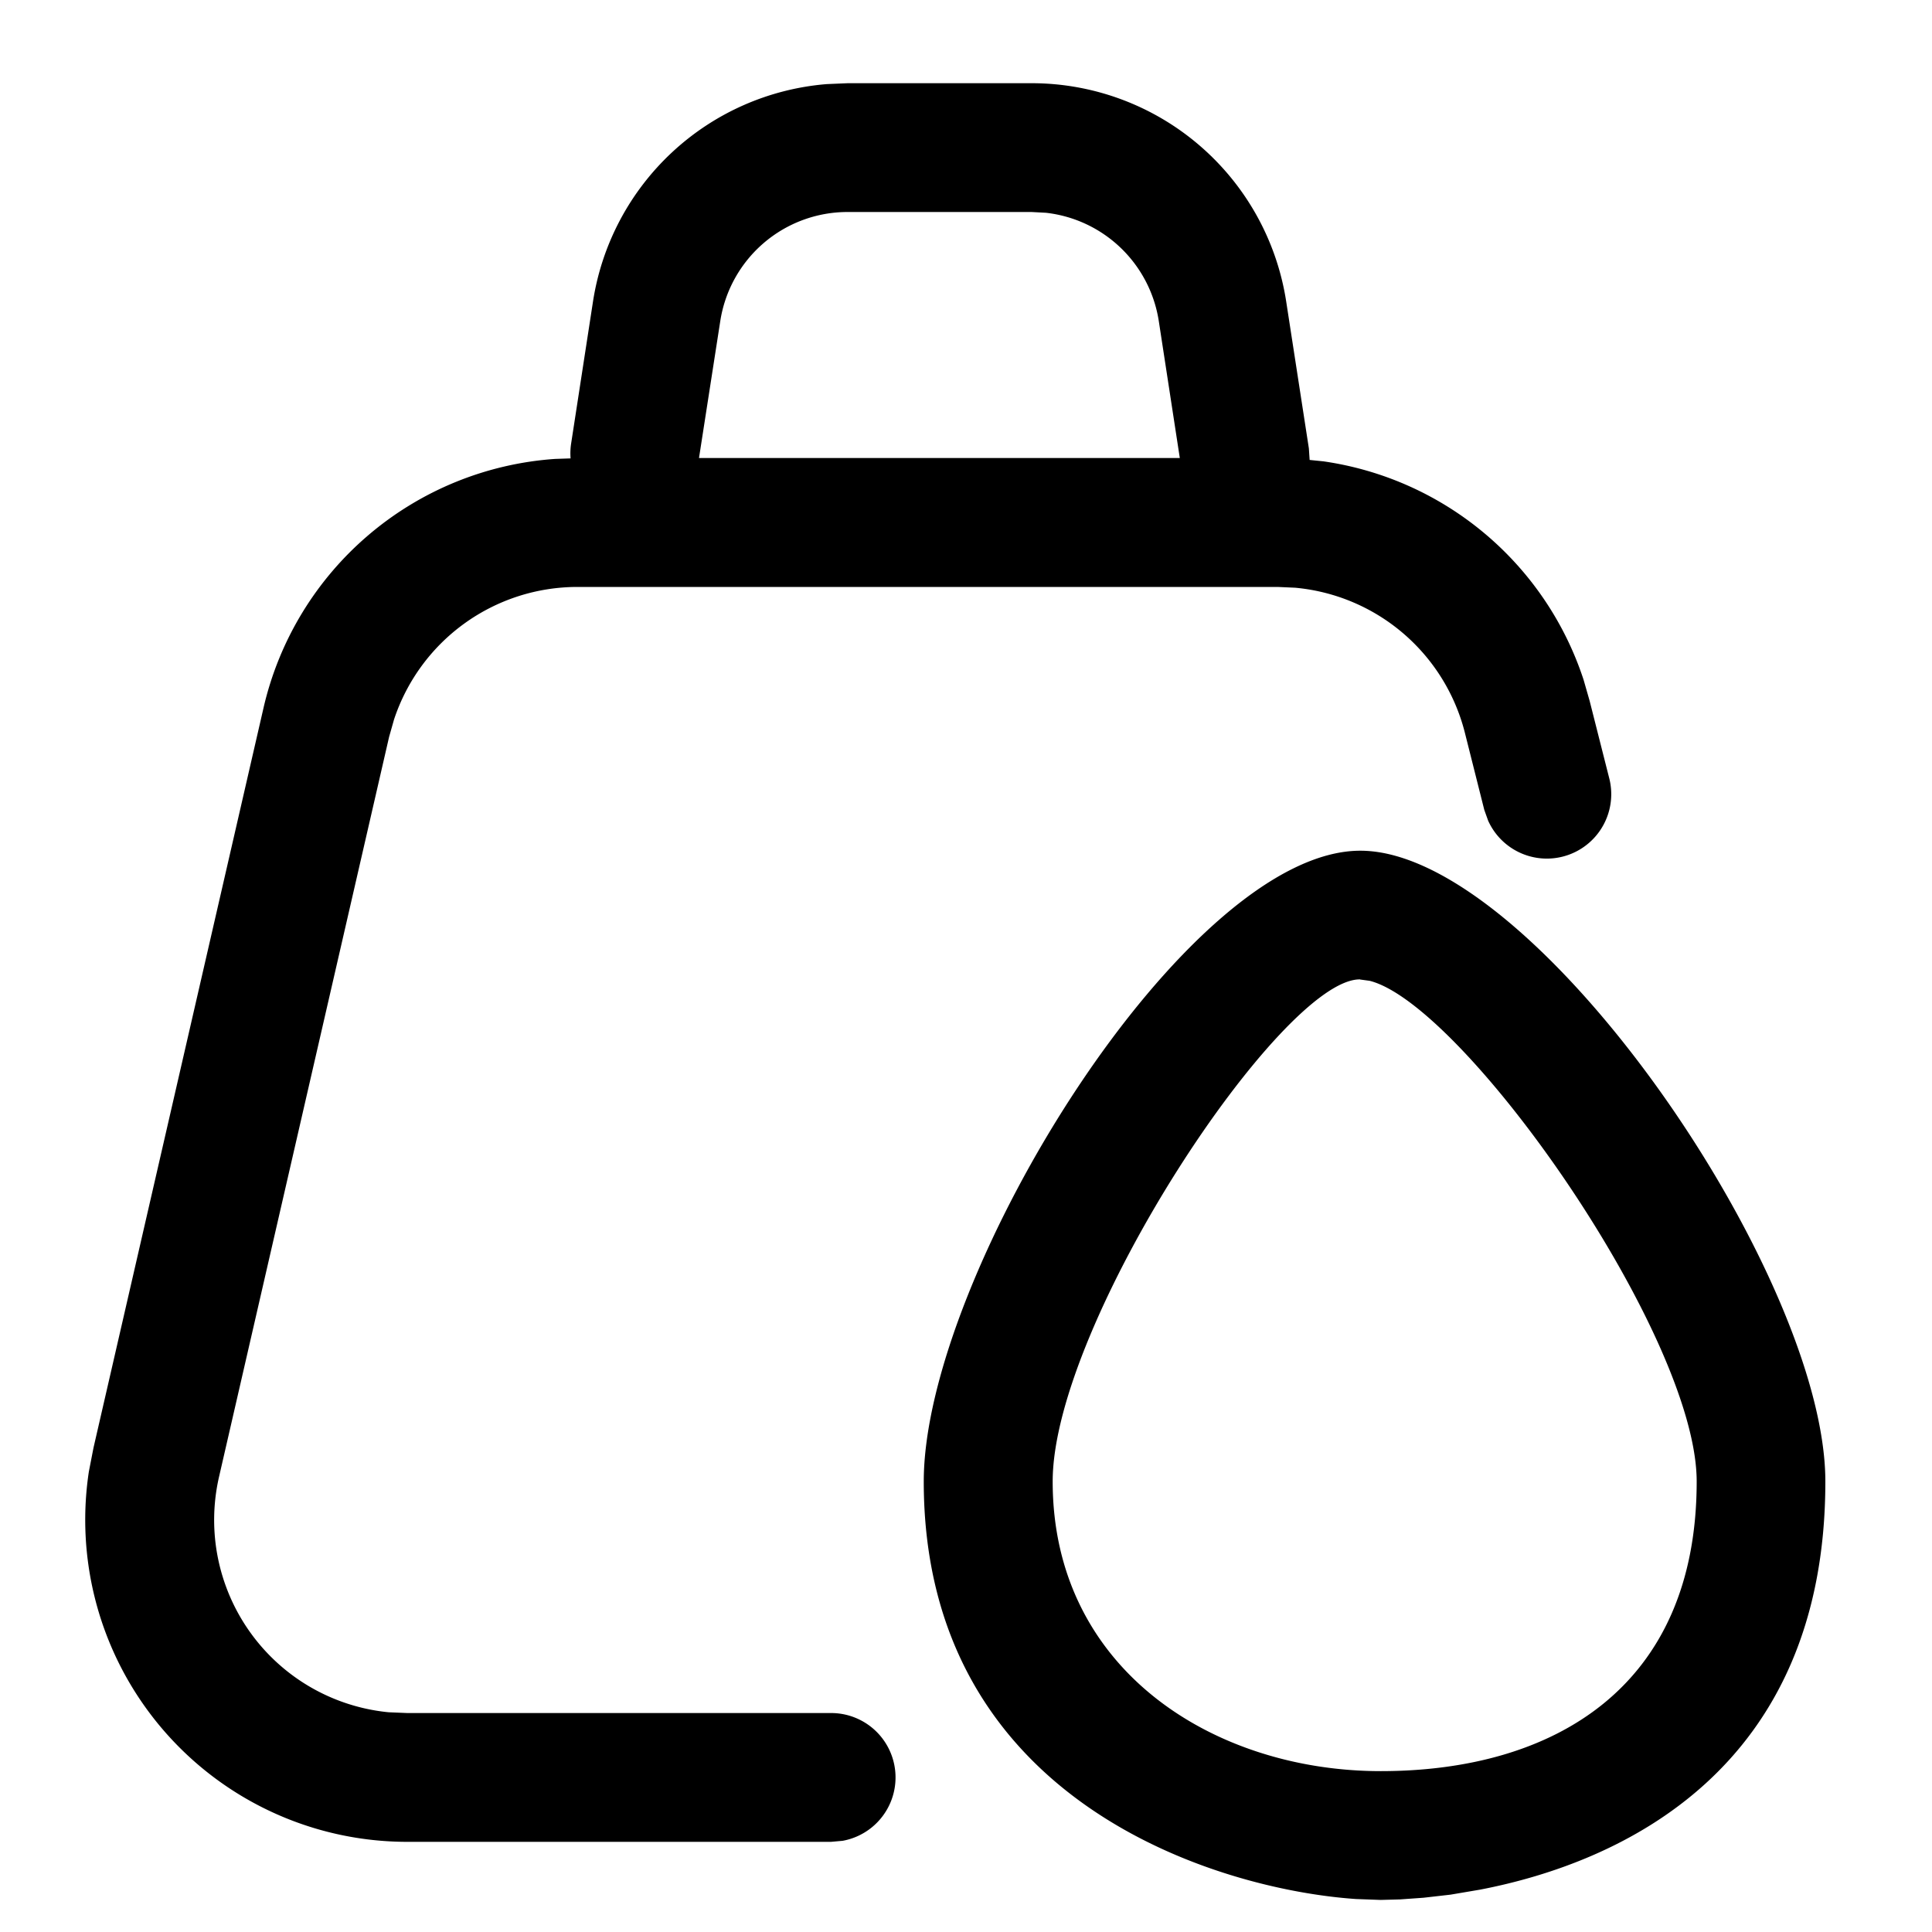 <svg class="icon" viewBox="0 0 1024 1024" xmlns="http://www.w3.org/2000/svg" width="200" height="200"><defs><style/></defs><path d="M721.852 450.901c92.501 1.366 245.623 225.144 245.623 334.302 0 153.259-108.885 202.07-182.954 216.337l-15.702 2.663-14.336 1.638-12.493.888-10.24.273-13.039-.478c-72.977-4.984-229.102-51.2-229.102-221.32 0-109.16 139.741-335.736 232.243-334.303zm-175.036-406.8a136.533 136.533 0 0 1 134.895 115.711l12.015 77.824.41 6.144 7.372.751a170.667 170.667 0 0 1 137.83 115.78l3.21 11.196 10.376 40.96a34.133 34.133 0 0 1-64.17 22.528l-2.049-5.734-10.308-40.96a102.4 102.4 0 0 0-89.976-76.8l-9.284-.41H306.04a102.4 102.4 0 0 0-97.211 70.315l-2.594 9.148-90.112 392.055a102.4 102.4 0 0 0 89.907 124.928l9.83.41h224.598a34.133 34.133 0 0 1 6.144 67.72l-6.144.546H215.859A170.667 170.667 0 0 1 47.104 779.947l2.458-12.63 90.112-392.123a170.667 170.667 0 0 1 154.555-131.96l8.192-.273a34.27 34.27 0 0 1 .273-7.782l11.606-75.367A136.533 136.533 0 0 1 438.204 44.578l11.127-.478h97.485zM720.896 519.1c-41.506-.615-162.953 182.545-162.953 266.103 0 99.874 85.607 153.532 173.876 153.532 91.682 0 167.458-44.373 167.458-153.532 0-77.619-123.222-252.723-173.33-265.352l-5.051-.683zm-174.08-406.733h-97.621a68.267 68.267 0 0 0-67.448 57.89l-11.264 72.5h254.84l-11.128-72.5a68.267 68.267 0 0 0-59.801-57.48l-7.646-.41z"/></svg>